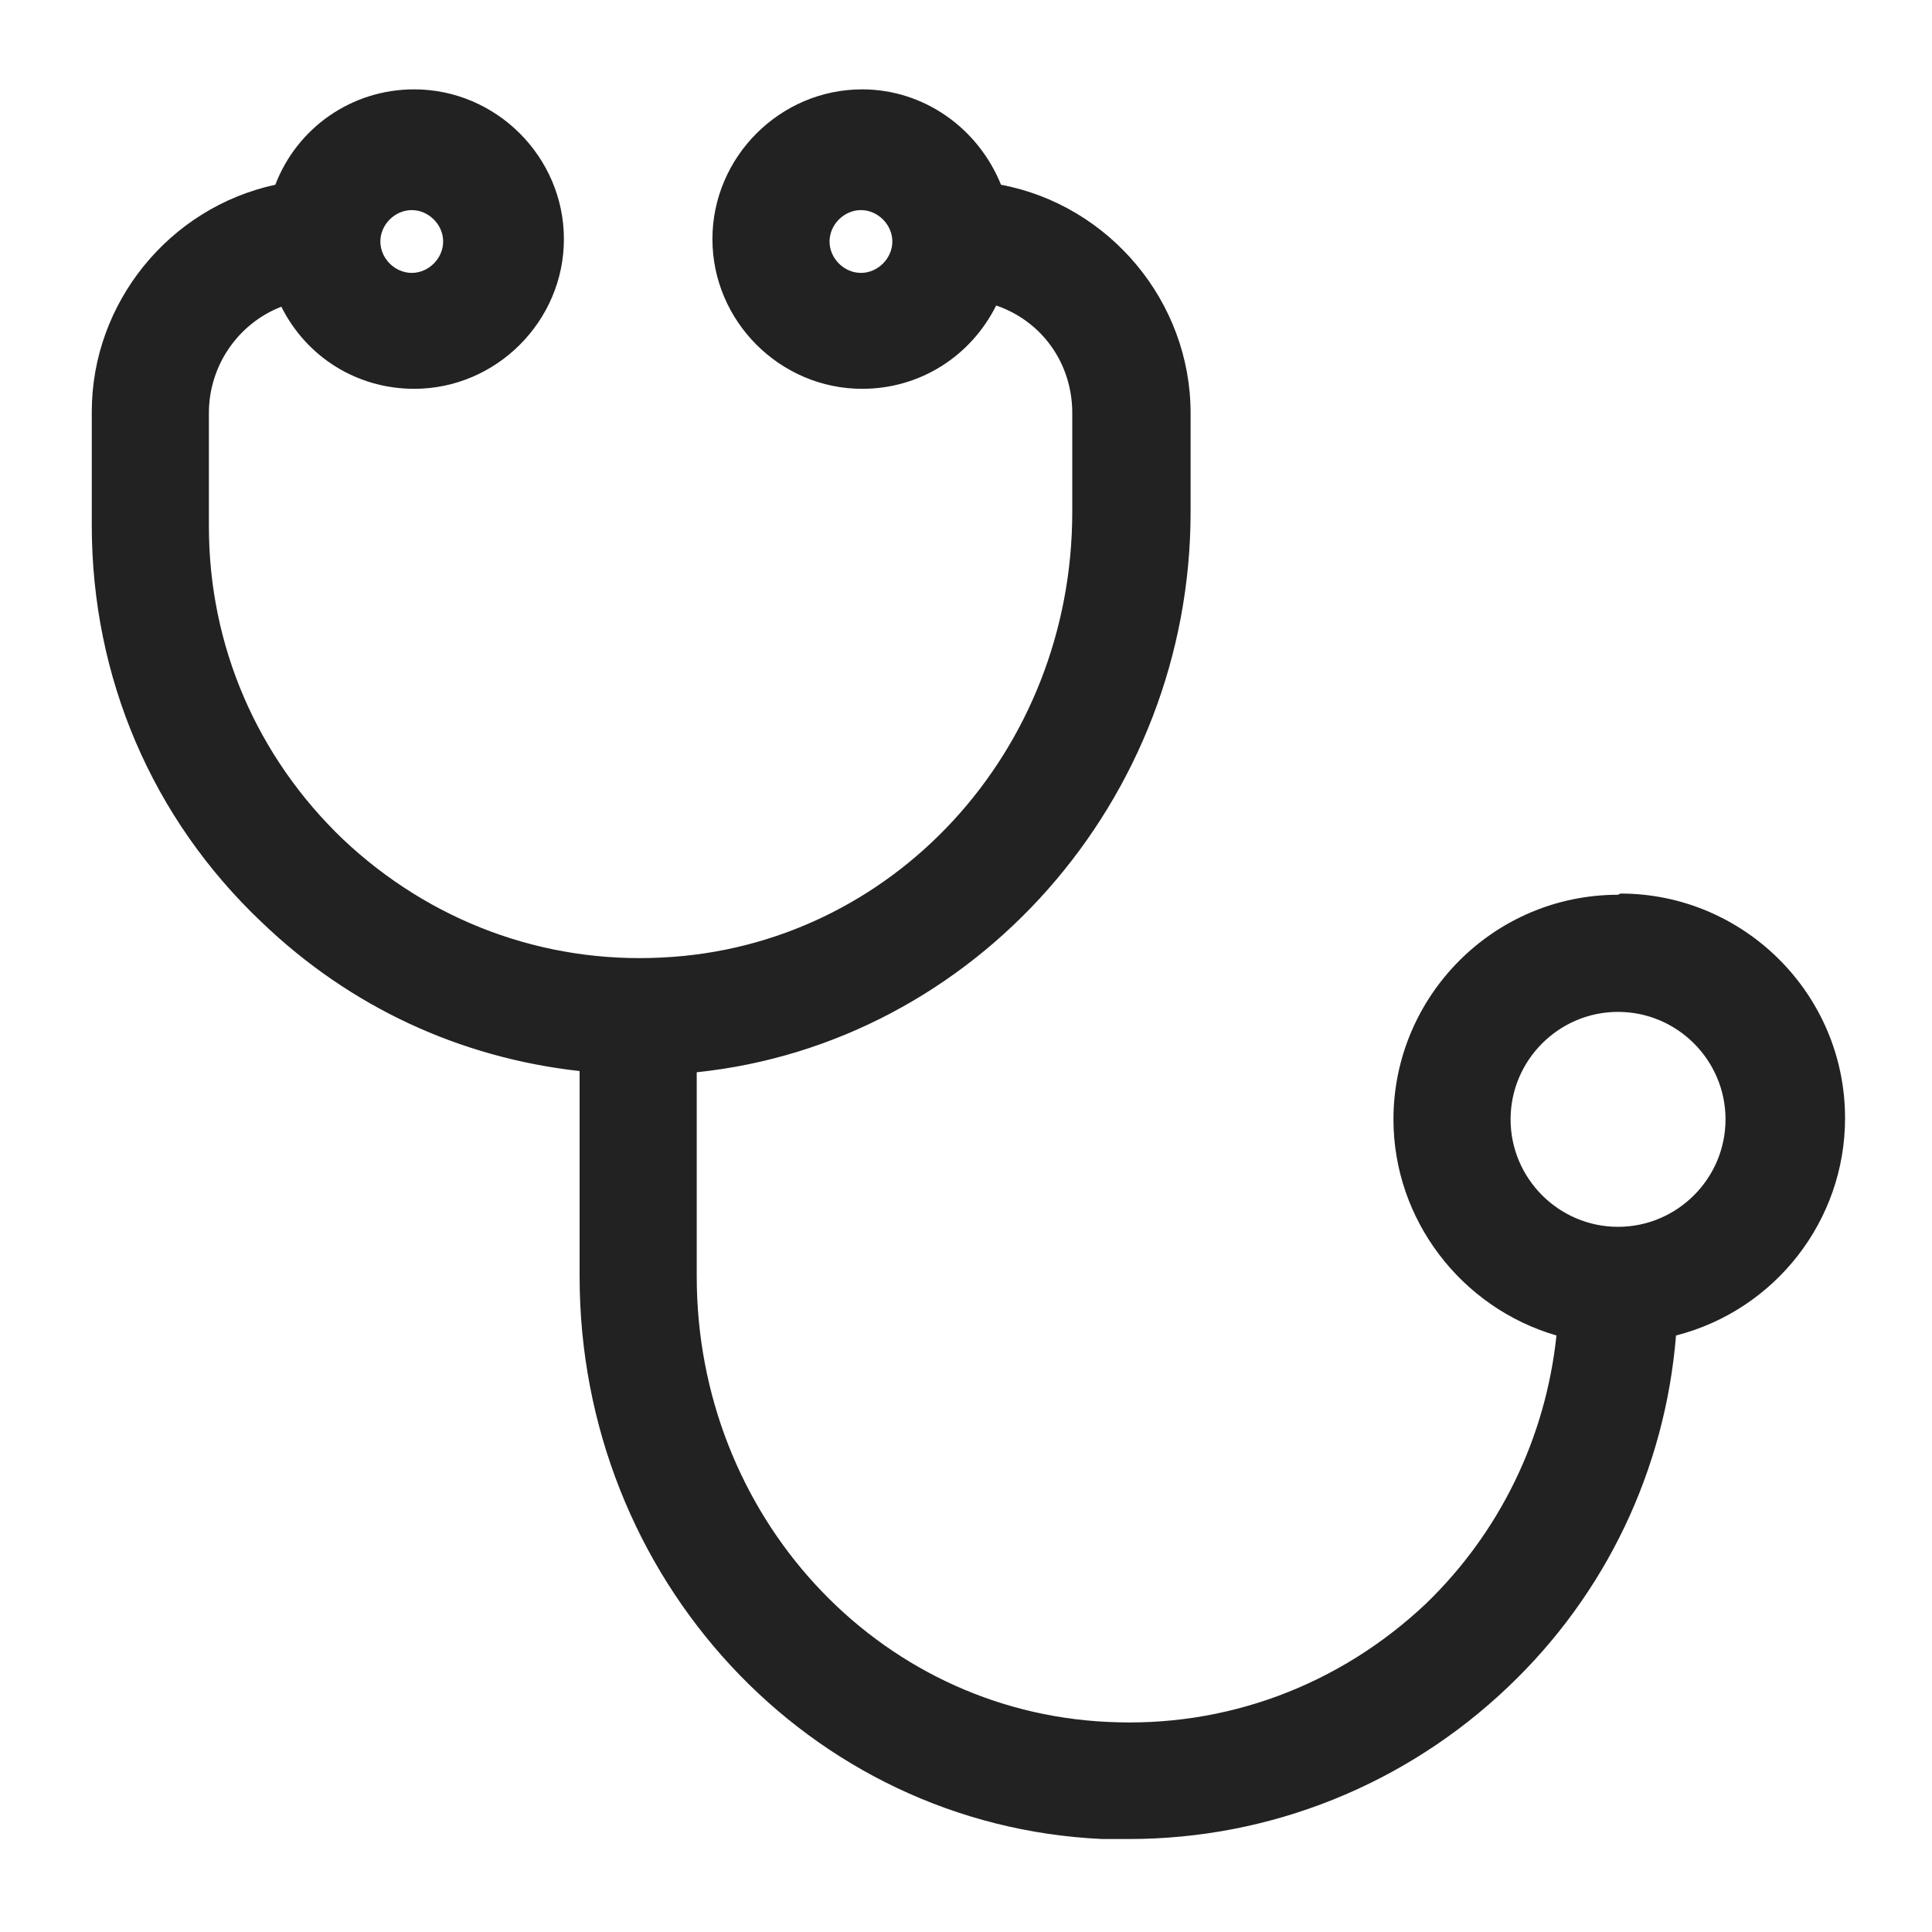 <svg width="16" height="16" viewBox="0 0 16 16" fill="none" xmlns="http://www.w3.org/2000/svg">
<g id="stethoscope_XS 1">
<path id="Vector" d="M13.4 7.41C12.37 7.41 11.54 8.25 11.54 9.27C11.54 10.1 12.1 10.83 12.89 11.06C12.8 11.91 12.42 12.69 11.81 13.28C11.09 13.96 10.15 14.31 9.17 14.26C7.26 14.17 5.77 12.55 5.77 10.57V8.88C8.07 8.64 9.86 6.63 9.86 4.24V3.42C9.86 2.5 9.19 1.7 8.29 1.53C8.1 1.06 7.65 0.74 7.14 0.74C6.46 0.74 5.9 1.3 5.9 1.98C5.9 2.66 6.46 3.22 7.14 3.22C7.62 3.22 8.04 2.95 8.25 2.53C8.63 2.66 8.88 3.01 8.88 3.42V4.24C8.88 6.22 7.39 7.84 5.48 7.93C4.5 7.98 3.56 7.63 2.84 6.95C2.13 6.27 1.73 5.35 1.73 4.36V3.42C1.73 3.03 1.97 2.68 2.33 2.54C2.54 2.96 2.96 3.22 3.43 3.22C4.11 3.22 4.67 2.66 4.67 1.98C4.67 1.3 4.11 0.74 3.43 0.74C2.91 0.74 2.46 1.06 2.28 1.53C1.4 1.72 0.76 2.51 0.76 3.41V4.35C0.76 5.61 1.26 6.78 2.17 7.64C2.9 8.34 3.81 8.76 4.8 8.87V10.57C4.8 13.07 6.7 15.12 9.13 15.23C9.2 15.23 9.28 15.23 9.35 15.23C10.52 15.23 11.64 14.78 12.49 13.97C13.3 13.2 13.79 12.17 13.88 11.06C14.7 10.85 15.28 10.11 15.28 9.26C15.28 8.23 14.44 7.4 13.42 7.4L13.4 7.41ZM14.29 9.27C14.29 9.76 13.89 10.16 13.4 10.16C12.91 10.16 12.51 9.76 12.51 9.27C12.51 8.78 12.91 8.38 13.4 8.38C13.89 8.38 14.29 8.78 14.29 9.27ZM7.39 2C7.39 2.14 7.27 2.26 7.13 2.26C6.99 2.26 6.87 2.14 6.87 2C6.87 1.86 6.99 1.74 7.13 1.74C7.27 1.74 7.39 1.86 7.39 2ZM3.41 2.26C3.27 2.26 3.15 2.14 3.15 2C3.15 1.86 3.27 1.74 3.41 1.74C3.55 1.74 3.67 1.86 3.67 2C3.67 2.14 3.55 2.26 3.41 2.26Z" fill="#222222"/>
</g>
</svg>
